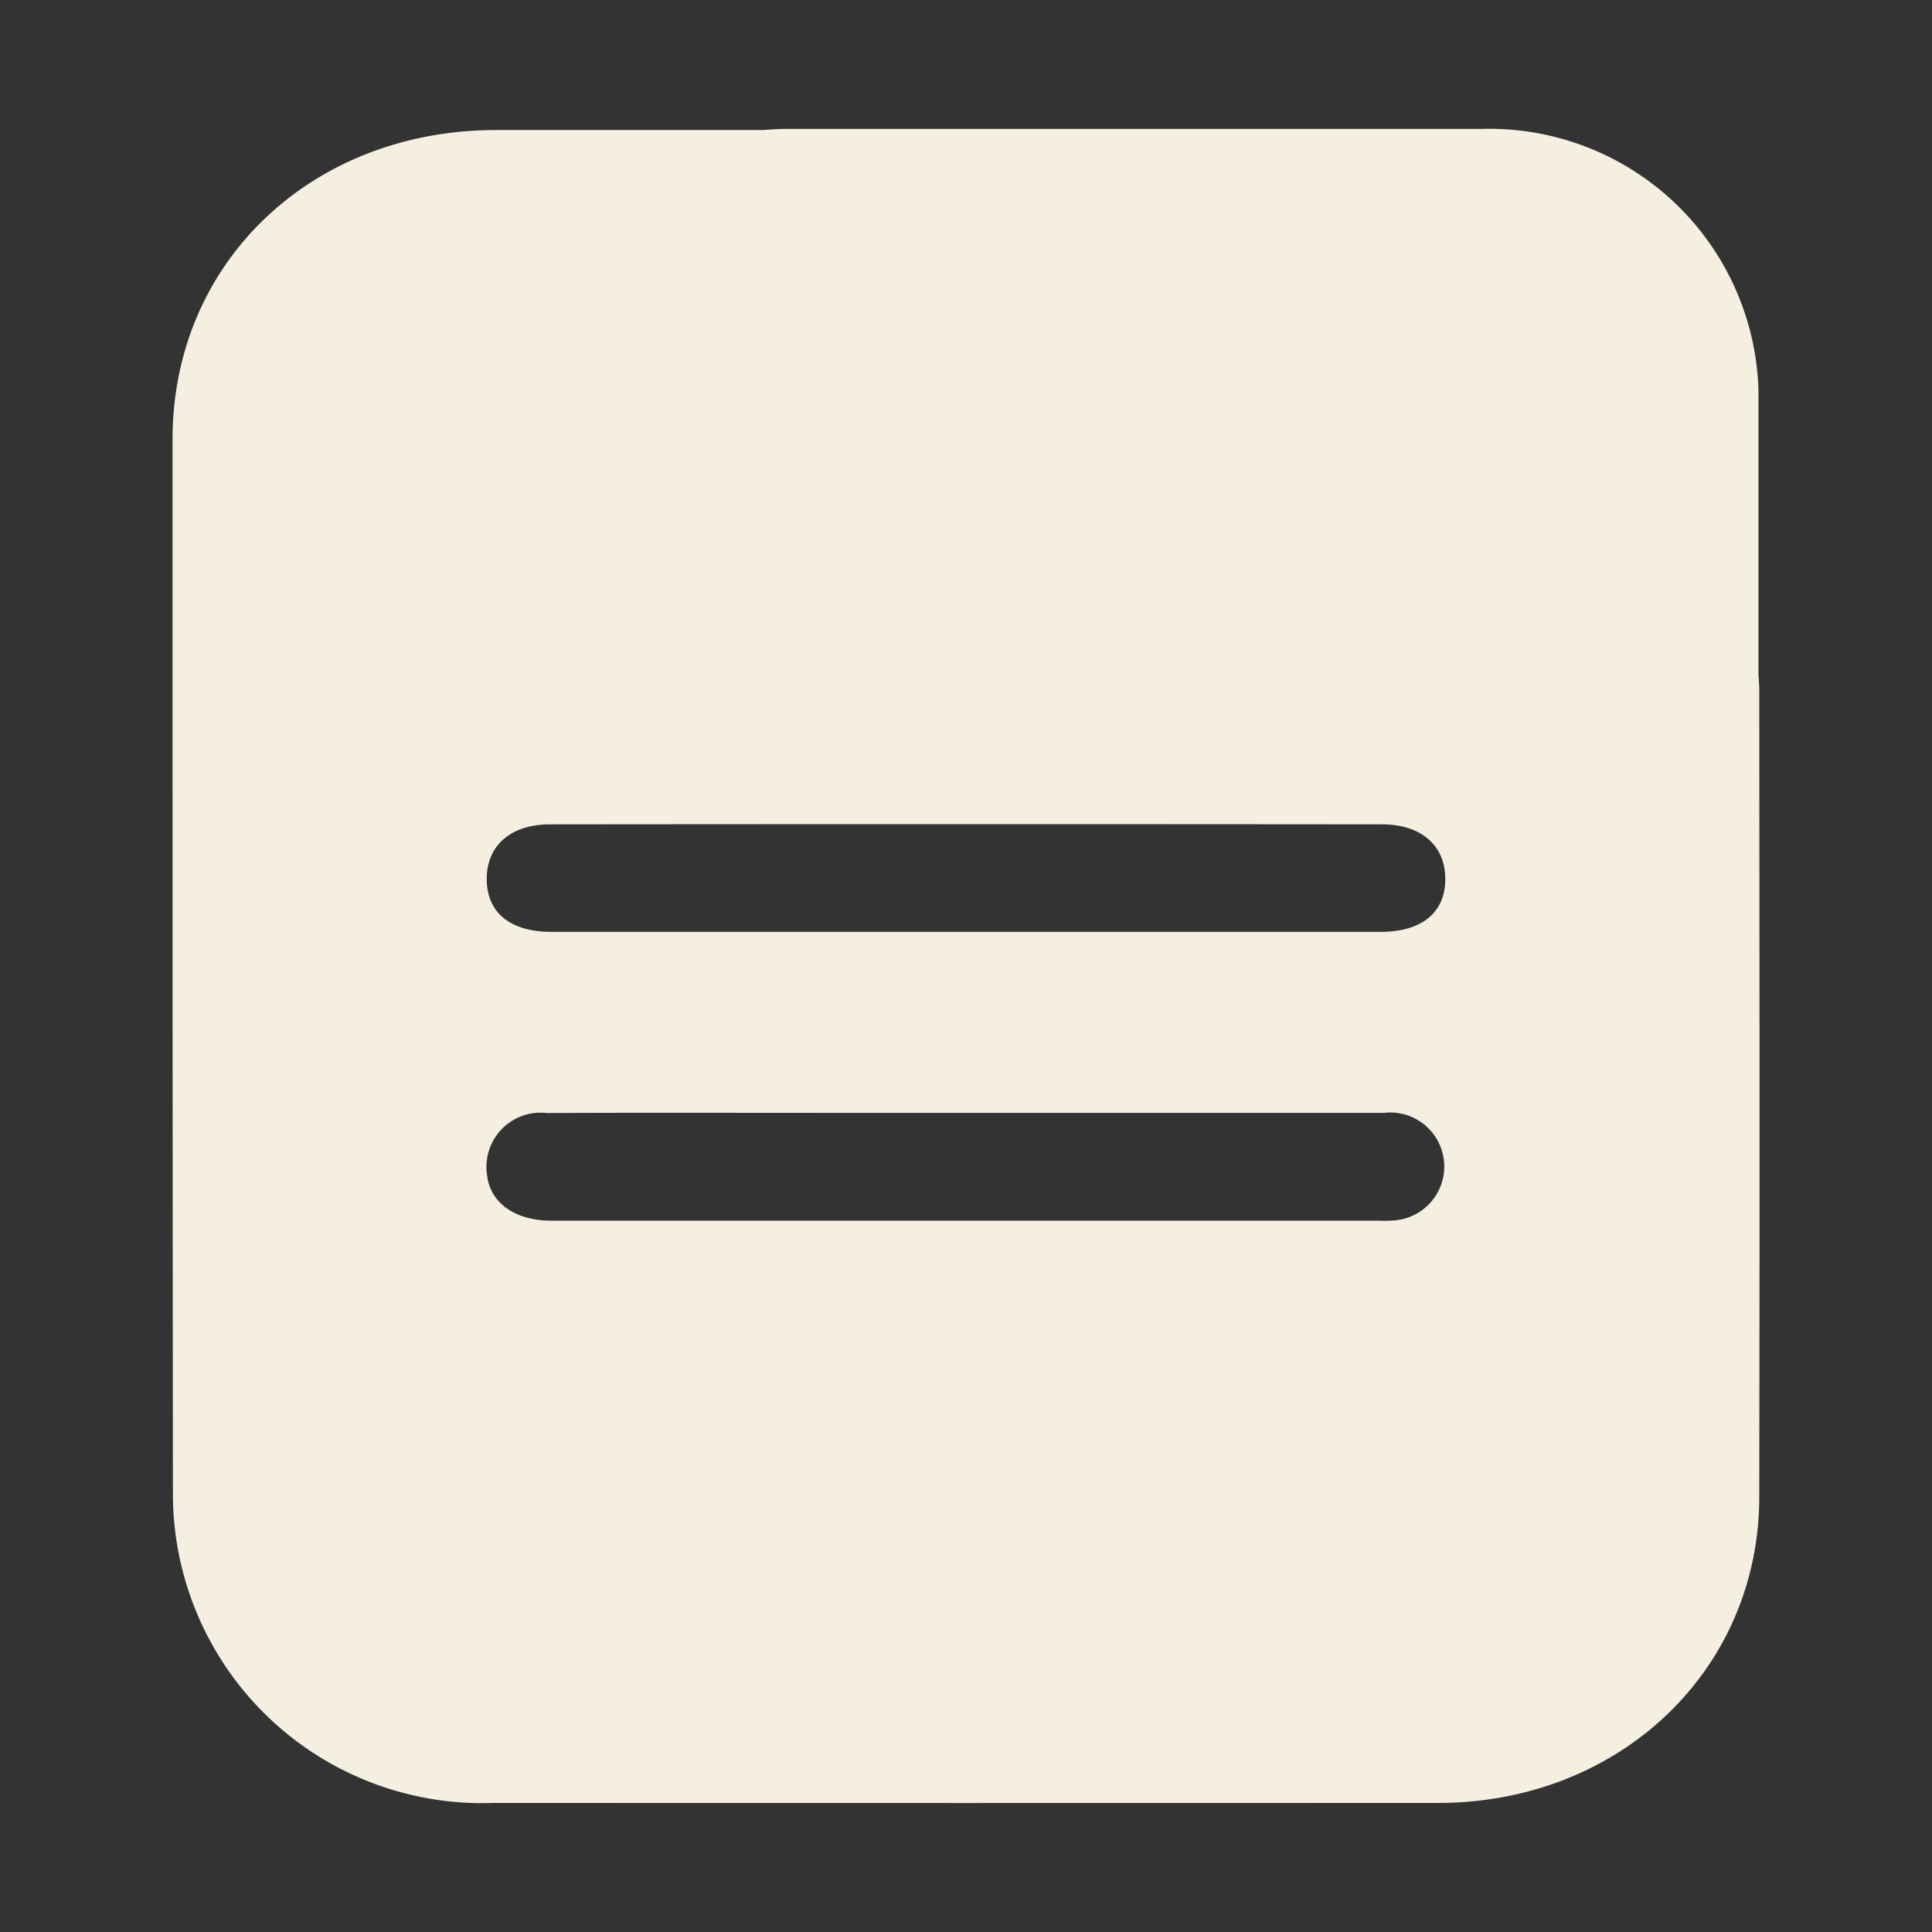 <svg xmlns="http://www.w3.org/2000/svg" xmlns:xlink="http://www.w3.org/1999/xlink" width="72" height="72" viewBox="0 0 72 72">
  <rect x="0" y="0" width="72" height="72" fill="#333333" stroke="none"/>
  <defs>
    <clipPath id="clip-path">
      <rect id="Rectangle_75944" data-name="Rectangle 75944" width="59.14" height="62.394" fill="#f5efe1"/>
    </clipPath>
  </defs>
  <g id="Group_29036" data-name="Group 29036" transform="translate(-5868 -593)">
    <g id="Rectangle_75850" data-name="Rectangle 75850" transform="translate(5868 593)" fill="#f5efe1" stroke="#707070" stroke-width="1" opacity="0">
      <rect width="72" height="72" stroke="none"/>
      <rect x="0.5" y="0.5" width="71" height="71" fill="none"/>
    </g>
    <g id="Group_28717" data-name="Group 28717" transform="translate(5874.43 597.803)">
      <g id="Group_28714" data-name="Group 28714" clip-path="url(#clip-path)">
        <path id="Path_393" data-name="Path 393" d="M59.125,20.742c0-.122-.009-.243-.021-.365,0-.023,0-.046,0-.069V9.786A10.036,10.036,0,0,0,48.836,0H22.976c-.322,0-.639.016-.953.043l-9.972,0C5.174.049.007,4.975,0,11.552,0,28.911,0,33.528.014,50.887a11.527,11.527,0,0,0,11.95,11.5q17.6.007,35.2,0c6.756,0,11.96-4.94,11.969-11.4.019-14.329.009-15.915,0-30.244M14.06,25.918q15.505-.015,31.01,0c1.476,0,2.365.8,2.362,2.042s-.872,1.963-2.4,1.964q-7.729,0-15.458,0t-15.458,0c-1.53,0-2.4-.716-2.407-1.957s.876-2.047,2.353-2.049M45.614,40.672a5.08,5.08,0,0,1-.647.018q-15.412,0-30.823,0c-1.379,0-2.3-.653-2.422-1.7a2.02,2.02,0,0,1,2.23-2.314c3.394-.016,6.788-.006,10.182-.006h5.461q7.775,0,15.55,0a2.012,2.012,0,1,1,.469,4" transform="translate(0)" fill="#f5efe1"/>
      </g>
    </g>
  </g>
</svg>
